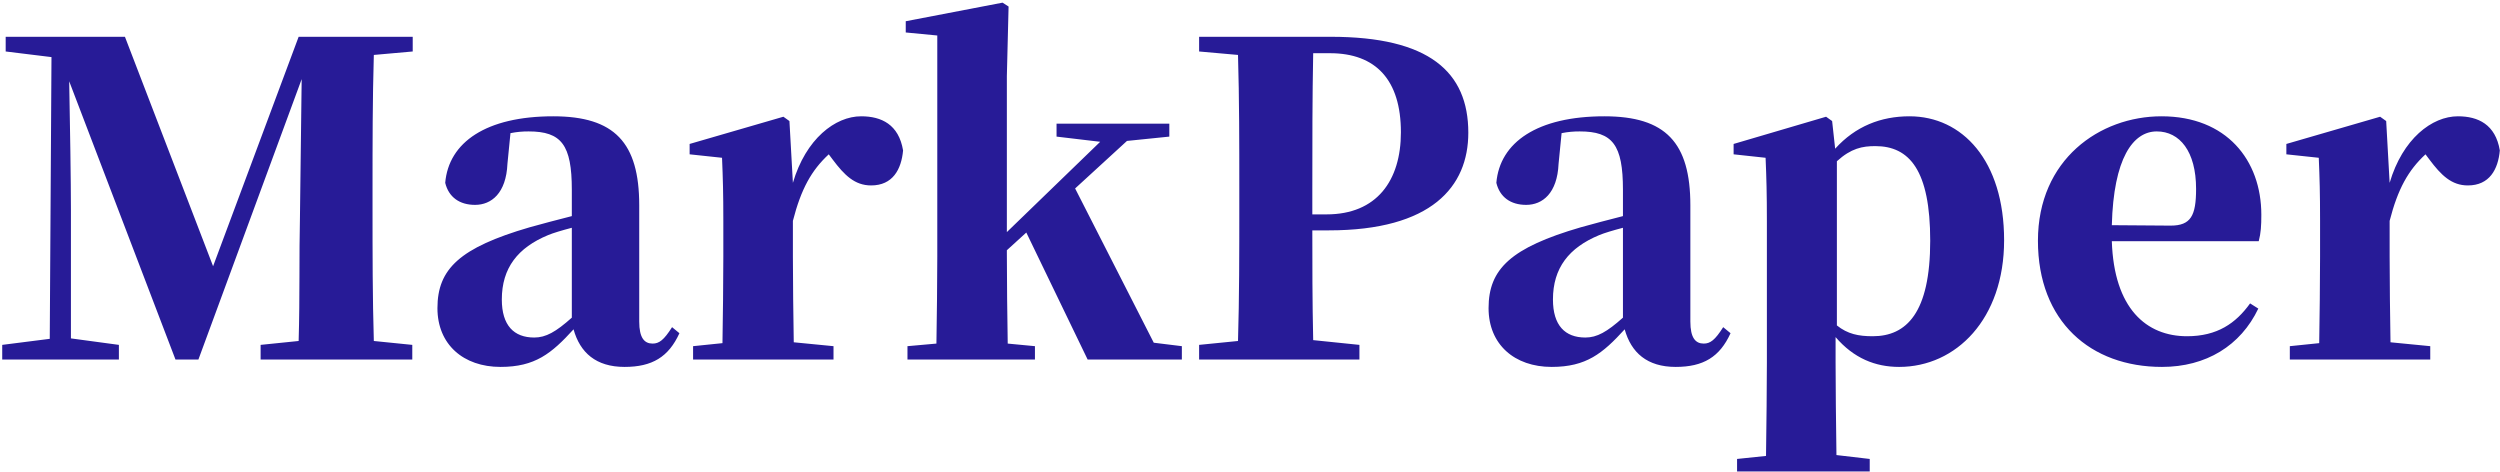 <svg width="810" height="153" viewBox="0 0 810 153" fill="none" xmlns="http://www.w3.org/2000/svg">
<path d="M133.72 16.68L121.12 17.8C120.7 32.22 120.7 46.64 120.7 61.2V67.36C120.7 81.92 120.7 96.48 121.12 110.48L133.58 111.74V116.5H84.44V111.74L96.76 110.48C97.18 96.2 96.9 82.06 97.18 70.72L97.74 25.64L64.28 116.5H56.86L22.42 26.34C22.7 40.9 22.98 58.96 22.98 67.92V109.64L38.52 111.74V116.5H0.72V111.74L16.12 109.78L16.68 18.5L1.84 16.68V11.92H40.48L69.04 86.26L96.76 11.92H133.72V16.68ZM185.27 102.92V73.8C182.05 74.64 179.25 75.48 177.57 76.18C167.77 80.24 162.59 86.82 162.59 97.04C162.59 105.44 166.51 109.36 173.09 109.36C176.87 109.36 180.09 107.54 185.27 102.92ZM155.31 45.94L157.55 45.1L155.31 45.94ZM217.75 106L220.13 107.96C216.63 115.66 211.31 118.88 202.35 118.88C193.11 118.88 187.93 114.26 185.83 106.7C178.69 114.54 173.37 118.88 162.17 118.88C150.13 118.88 141.73 111.6 141.73 99.84C141.73 87.1 149.01 80.24 171.55 73.66C175.47 72.54 180.37 71.28 185.27 70.02V61.48C185.27 46.92 181.91 42.58 171.27 42.58C169.31 42.58 167.49 42.72 165.39 43.14L164.41 53.08C163.99 62.6 159.23 66.38 153.91 66.38C148.87 66.38 145.37 63.86 144.25 59.24C145.37 46.08 157.55 37.68 179.25 37.68C199.13 37.68 207.11 46.22 207.11 66.52V104.18C207.11 109.5 208.79 111.32 211.45 111.32C213.55 111.32 215.09 110.2 217.75 106ZM255.778 39.22L256.898 59.24C261.098 44.96 270.618 37.68 279.018 37.68C285.598 37.68 291.198 40.34 292.598 48.74C292.038 54.9 289.238 60.08 282.238 60.08C276.918 60.08 273.558 56.72 269.778 51.68L268.518 50C262.918 55.18 259.558 61.2 256.898 71.56V83.18C256.898 90.88 257.038 102.64 257.178 110.9L270.058 112.16V116.5H224.558V112.16L234.078 111.18C234.218 103.06 234.358 91.02 234.358 83.18V71.56C234.358 62.46 234.218 57.84 233.938 51.12L223.438 50V46.64L253.818 37.82L255.778 39.22ZM373.821 111.04L382.921 112.16V116.5H352.401L332.521 75.34L326.221 81.08V82.06C326.221 90.32 326.361 103.2 326.501 111.32L335.321 112.16V116.5H294.021V112.16L303.401 111.32C303.541 103.2 303.681 90.46 303.681 83.18V11.5L293.461 10.52V6.88L324.821 0.86L326.781 2.12L326.221 24.66V75.2L356.461 45.94L342.321 44.26V40.06H378.861V44.26L365.141 45.66L348.341 61.06L373.821 111.04ZM430.933 17.24H425.473C425.193 31.66 425.193 46.36 425.193 61.2V69.46H429.813C446.053 69.46 453.893 58.54 453.893 42.86C453.893 25.92 445.773 17.24 430.933 17.24ZM430.513 74.64H425.193C425.193 85.14 425.193 97.6 425.473 110.2L440.453 111.74V116.5H388.513V111.74L401.113 110.48C401.533 96.34 401.533 81.92 401.533 67.36V61.2C401.533 46.64 401.533 32.22 401.113 17.8L388.513 16.68V11.92H431.213C462.993 11.92 475.733 23.26 475.733 43C475.733 60.5 463.833 74.64 430.513 74.64ZM525.836 102.92V73.8C522.616 74.64 519.816 75.48 518.136 76.18C508.336 80.24 503.156 86.82 503.156 97.04C503.156 105.44 507.076 109.36 513.656 109.36C517.436 109.36 520.656 107.54 525.836 102.92ZM495.876 45.94L498.116 45.1L495.876 45.94ZM558.316 106L560.696 107.96C557.196 115.66 551.876 118.88 542.916 118.88C533.676 118.88 528.496 114.26 526.396 106.7C519.256 114.54 513.936 118.88 502.736 118.88C490.696 118.88 482.296 111.6 482.296 99.84C482.296 87.1 489.576 80.24 512.116 73.66C516.036 72.54 520.936 71.28 525.836 70.02V61.48C525.836 46.92 522.476 42.58 511.836 42.58C509.876 42.58 508.056 42.72 505.956 43.14L504.976 53.08C504.556 62.6 499.796 66.38 494.476 66.38C489.436 66.38 485.936 63.86 484.816 59.24C485.936 46.08 498.116 37.68 519.816 37.68C539.696 37.68 547.676 46.22 547.676 66.52V104.18C547.676 109.5 549.356 111.32 552.016 111.32C554.116 111.32 555.656 110.2 558.316 106ZM595.15 52.24V105.44C598.65 108.24 602.15 108.94 606.77 108.94C617.69 108.94 625.39 101.38 625.39 78C625.39 55.18 618.67 47.34 607.61 47.34C603.41 47.34 599.77 48.04 595.15 52.24ZM593.61 39.22L594.59 48.18C601.17 40.9 609.43 37.68 618.67 37.68C635.75 37.68 649.33 51.96 649.33 77.86C649.33 103.34 633.79 118.88 615.31 118.88C607.61 118.88 600.61 116.08 594.73 109.22V117.48C594.73 125.88 594.87 136.52 595.01 147.44L605.79 148.7V152.76H562.81V148.7L572.19 147.72C572.33 136.66 572.47 126.02 572.47 117.48V71.7C572.47 62.6 572.33 57.84 572.05 51.12L561.69 50V46.64L591.65 37.82L593.61 39.22ZM684.231 72.96L703.271 73.1C709.851 73.1 711.531 69.88 711.531 61.2C711.531 49.02 706.211 42.58 698.791 42.58C691.091 42.58 684.791 51.26 684.231 72.96ZM729.031 98.3L731.691 99.98C725.951 112.02 714.751 118.88 700.471 118.88C677.371 118.88 660.291 104.18 660.291 78C660.291 51.68 680.311 37.68 700.331 37.68C721.331 37.68 732.671 51.82 732.671 69.6C732.671 73.1 732.531 75.48 731.831 78.14H684.231C684.931 99.98 695.431 108.94 708.591 108.94C718.391 108.94 724.411 104.74 729.031 98.3ZM773.122 39.22L774.242 59.24C778.442 44.96 787.962 37.68 796.362 37.68C802.942 37.68 808.542 40.34 809.942 48.74C809.382 54.9 806.582 60.08 799.582 60.08C794.262 60.08 790.902 56.72 787.122 51.68L785.862 50C780.262 55.18 776.902 61.2 774.242 71.56V83.18C774.242 90.88 774.382 102.64 774.522 110.9L787.402 112.16V116.5H741.902V112.16L751.422 111.18C751.562 103.06 751.702 91.02 751.702 83.18V71.56C751.702 62.46 751.562 57.84 751.282 51.12L740.782 50V46.64L771.162 37.82L773.122 39.22Z" fill="#271B97"/>
</svg>
